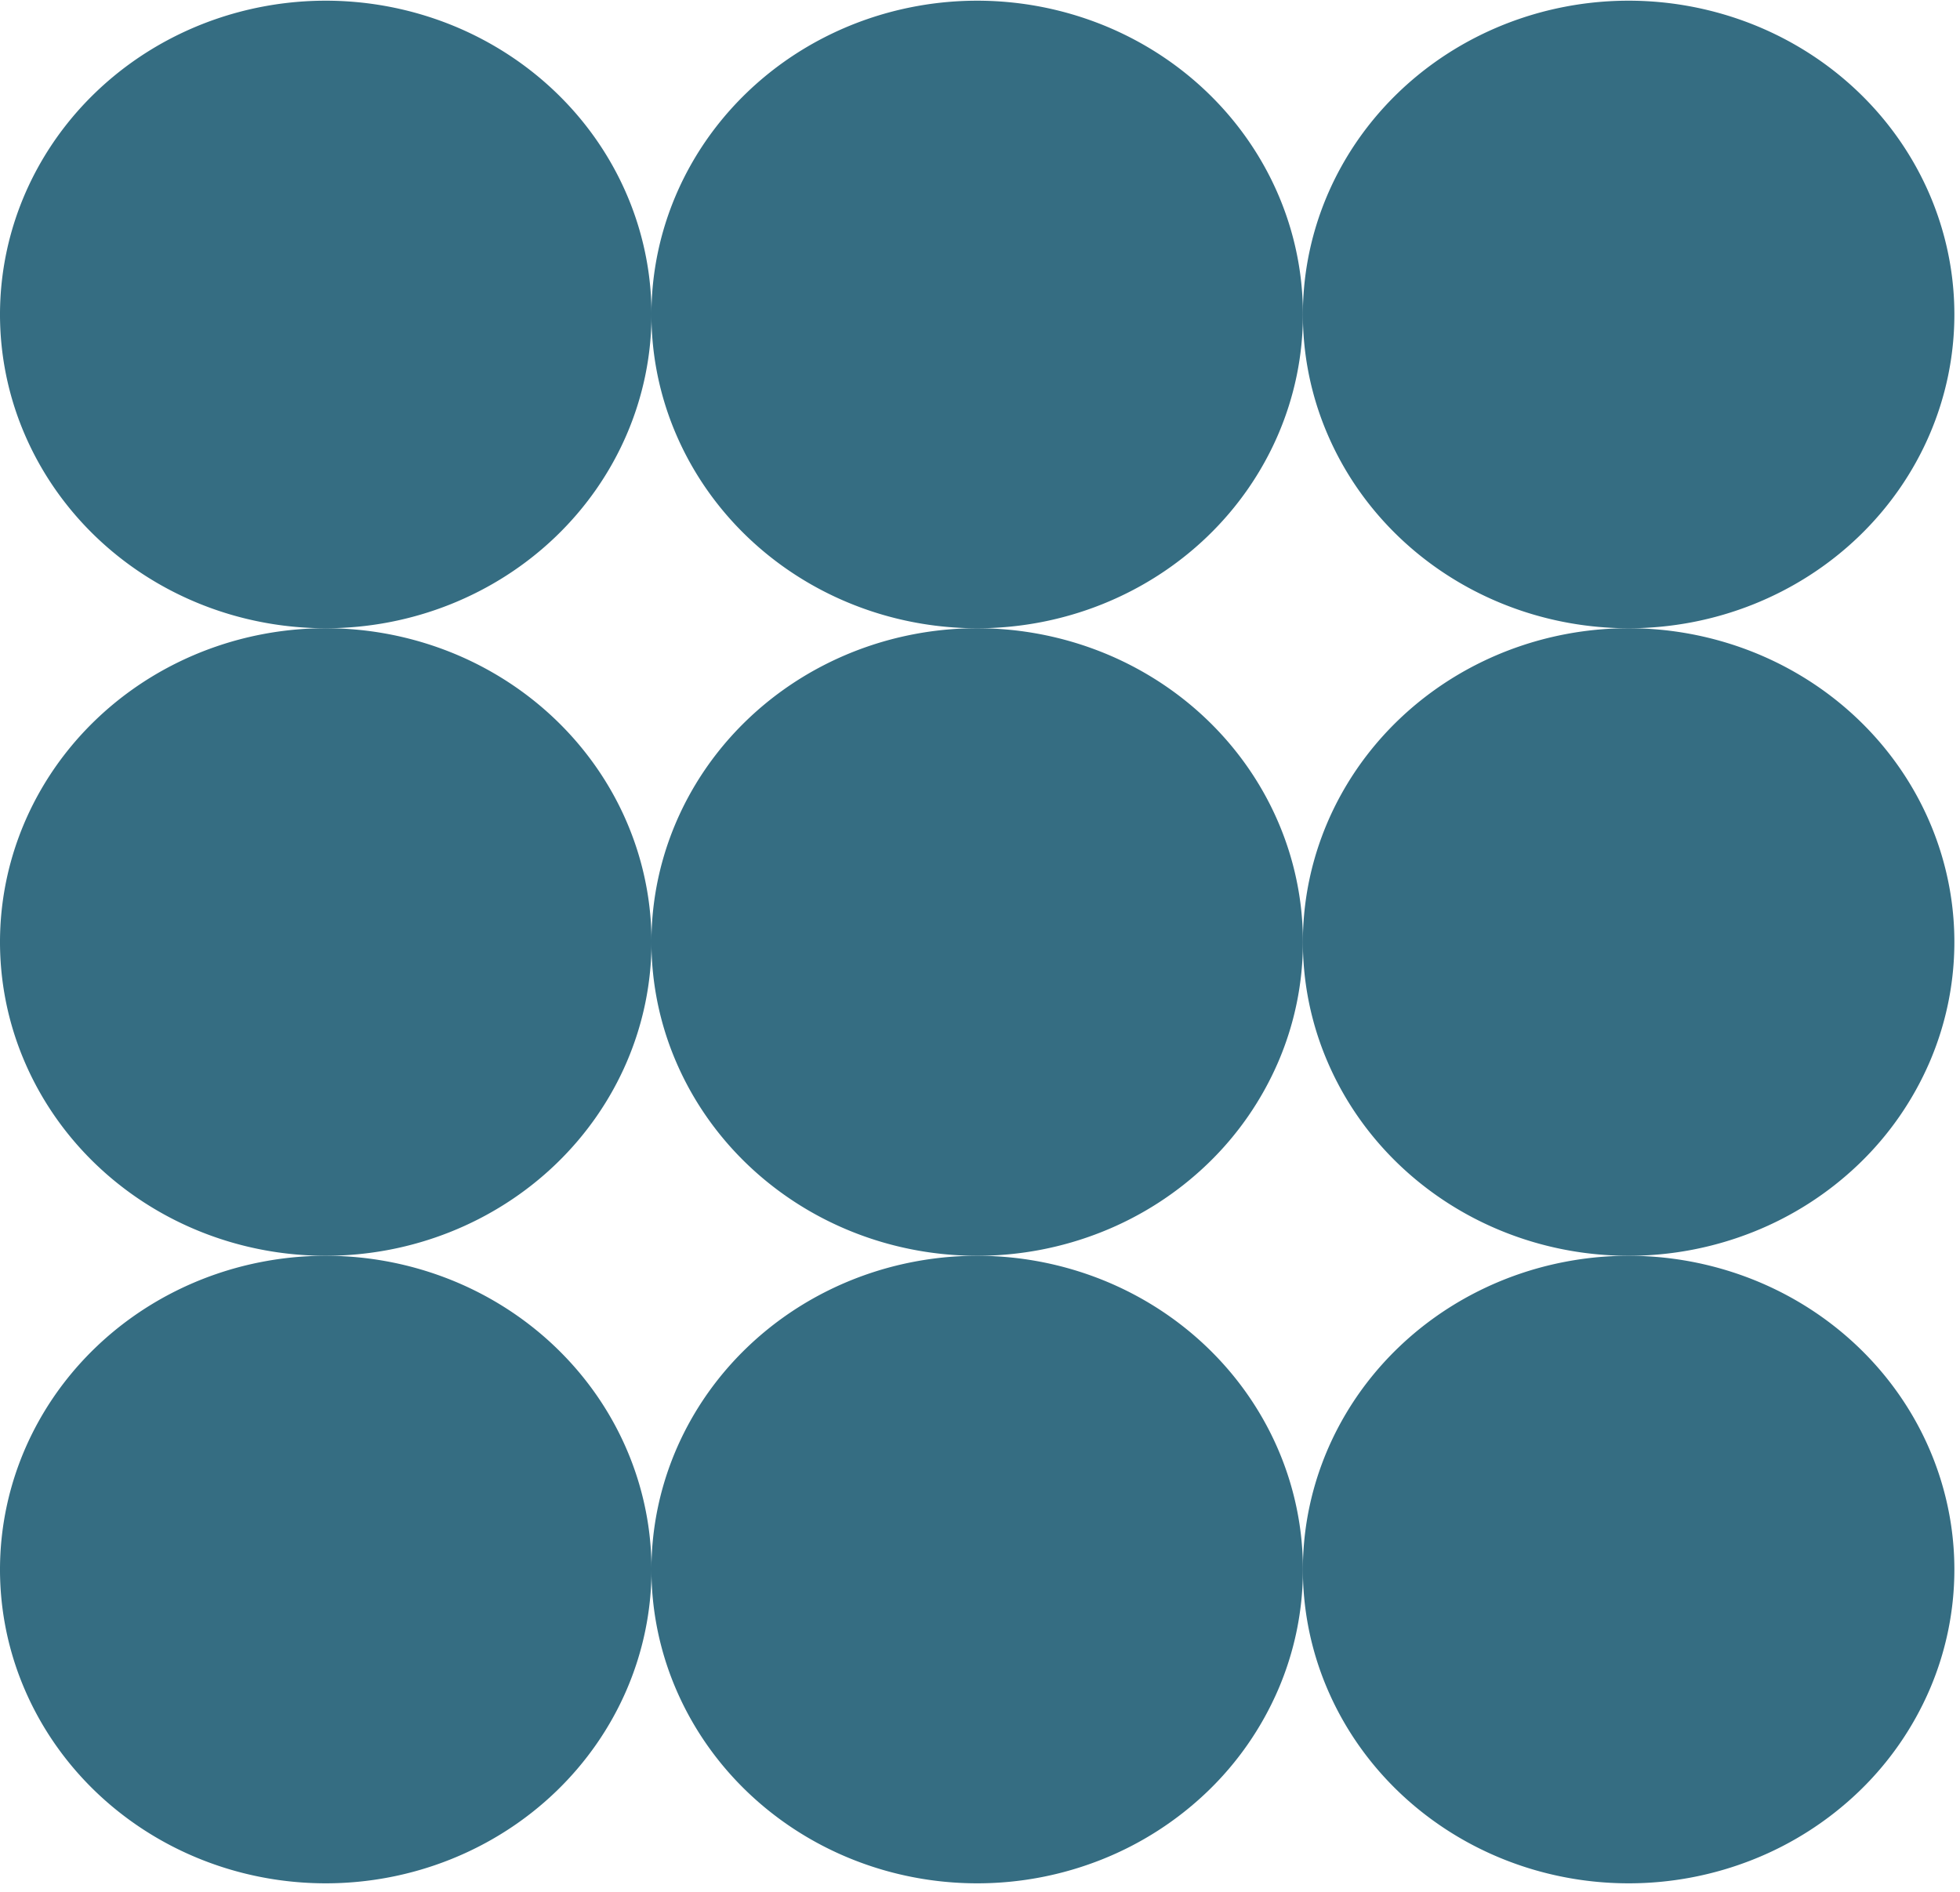 <svg width="202" height="195" fill="none" xmlns="http://www.w3.org/2000/svg"><path d="M67.145 161.742c0-6.395-1.968-12.646-5.657-17.964-3.69-5.317-8.933-9.462-15.067-11.909a34.77 34.77 0 0 0-19.398-1.839c-6.513 1.247-12.495 4.327-17.19 8.849-4.695 4.522-7.892 10.283-9.188 16.555a31.23 31.23 0 0 0 1.91 18.682c2.542 5.908 6.844 10.958 12.366 14.511 5.52 3.553 12.011 5.449 18.651 5.449 8.904 0 17.444-3.407 23.74-9.47 6.296-6.064 9.833-14.288 9.833-22.864Z" fill="#356D82"/><path d="M134.282 161.742c0-6.395-1.968-12.646-5.657-17.964-3.689-5.317-8.933-9.462-15.067-11.909a34.768 34.768 0 0 0-19.397-1.839c-6.513 1.247-12.496 4.327-17.19 8.849-4.696 4.522-7.893 10.283-9.189 16.555a31.23 31.23 0 0 0 1.91 18.682c2.542 5.908 6.845 10.958 12.366 14.511 5.521 3.553 12.012 5.449 18.652 5.449a34.689 34.689 0 0 0 12.848-2.459 33.702 33.702 0 0 0 10.894-7.009 32.294 32.294 0 0 0 7.277-10.491 31.288 31.288 0 0 0 2.553-12.375Z" fill="#356D82"/><path d="M201.42 161.742c0-6.395-1.969-12.646-5.658-17.964-3.689-5.317-8.932-9.462-15.067-11.909a34.767 34.767 0 0 0-19.397-1.839c-6.513 1.247-12.495 4.327-17.19 8.849-4.695 4.522-7.892 10.283-9.188 16.555a31.233 31.233 0 0 0 1.911 18.682c2.541 5.908 6.844 10.958 12.365 14.511 5.521 3.553 12.012 5.449 18.652 5.449a34.689 34.689 0 0 0 12.848-2.459 33.698 33.698 0 0 0 10.893-7.009 32.282 32.282 0 0 0 7.278-10.491 31.306 31.306 0 0 0 2.553-12.375ZM67.145 97.075c0-6.395-1.968-12.647-5.657-17.964-3.69-5.317-8.933-9.462-15.067-11.91a34.77 34.77 0 0 0-19.398-1.84c-6.513 1.248-12.495 4.328-17.19 8.85C5.138 78.733 1.941 84.495.645 90.767a31.226 31.226 0 0 0 1.91 18.681c2.542 5.909 6.844 10.958 12.366 14.511 5.52 3.553 12.011 5.449 18.651 5.449 8.904 0 17.444-3.406 23.74-9.47 6.296-6.064 9.833-14.288 9.833-22.863Z" fill="#356D82"/><path d="M134.282 97.075c0-6.395-1.968-12.647-5.657-17.964-3.689-5.317-8.933-9.462-15.067-11.91a34.77 34.77 0 0 0-19.397-1.84c-6.513 1.248-12.496 4.328-17.19 8.85-4.696 4.522-7.893 10.284-9.189 16.556a31.226 31.226 0 0 0 1.91 18.681c2.542 5.909 6.845 10.958 12.366 14.511 5.521 3.553 12.012 5.449 18.652 5.449a34.669 34.669 0 0 0 12.848-2.459 33.669 33.669 0 0 0 10.894-7.009 32.284 32.284 0 0 0 7.277-10.491 31.287 31.287 0 0 0 2.553-12.374Z" fill="#356D82"/><path d="M201.42 97.075c0-6.395-1.969-12.647-5.658-17.964-3.689-5.317-8.932-9.462-15.067-11.91a34.768 34.768 0 0 0-19.397-1.84c-6.513 1.248-12.495 4.328-17.19 8.85-4.695 4.522-7.892 10.284-9.188 16.556a31.229 31.229 0 0 0 1.911 18.681c2.541 5.909 6.844 10.958 12.365 14.511 5.521 3.553 12.012 5.449 18.652 5.449a34.669 34.669 0 0 0 12.848-2.459 33.665 33.665 0 0 0 10.893-7.009 32.271 32.271 0 0 0 7.278-10.491 31.305 31.305 0 0 0 2.553-12.374ZM67.145 32.405c0-6.395-1.969-12.646-5.658-17.964-3.689-5.317-8.932-9.46-15.066-11.908A34.77 34.77 0 0 0 27.023.693C20.51 1.94 14.528 5.02 9.833 9.542 5.138 14.064 1.94 19.825.645 26.097a31.229 31.229 0 0 0 1.91 18.682C5.098 50.688 9.4 55.739 14.92 59.291c5.521 3.553 12.012 5.449 18.652 5.449 8.904-.002 17.442-3.41 23.737-9.473 6.296-6.064 9.834-14.287 9.836-22.862Z" fill="#356D82"/><path d="M134.282 32.406c0-6.395-1.968-12.646-5.657-17.963-3.689-5.318-8.933-9.462-15.067-11.91A34.77 34.77 0 0 0 94.161.694c-6.513 1.248-12.496 4.328-17.19 8.85-4.696 4.522-7.893 10.283-9.189 16.555a31.23 31.23 0 0 0 1.91 18.683c2.542 5.908 6.845 10.958 12.366 14.51 5.521 3.553 12.012 5.45 18.652 5.45 8.904 0 17.443-3.407 23.74-9.471 6.296-6.064 9.832-14.288 9.832-22.864Z" fill="#356D82"/><path d="M201.42 32.406c0-6.395-1.969-12.646-5.658-17.963-3.689-5.318-8.932-9.462-15.067-11.91a34.768 34.768 0 0 0-19.397-1.84c-6.513 1.248-12.495 4.328-17.19 8.85-4.695 4.522-7.892 10.283-9.188 16.555a31.232 31.232 0 0 0 1.911 18.683c2.541 5.908 6.844 10.958 12.365 14.51 5.521 3.553 12.012 5.45 18.652 5.45 8.904 0 17.443-3.407 23.739-9.471 6.296-6.064 9.833-14.288 9.833-22.864Z" fill="#356D82"/></svg>